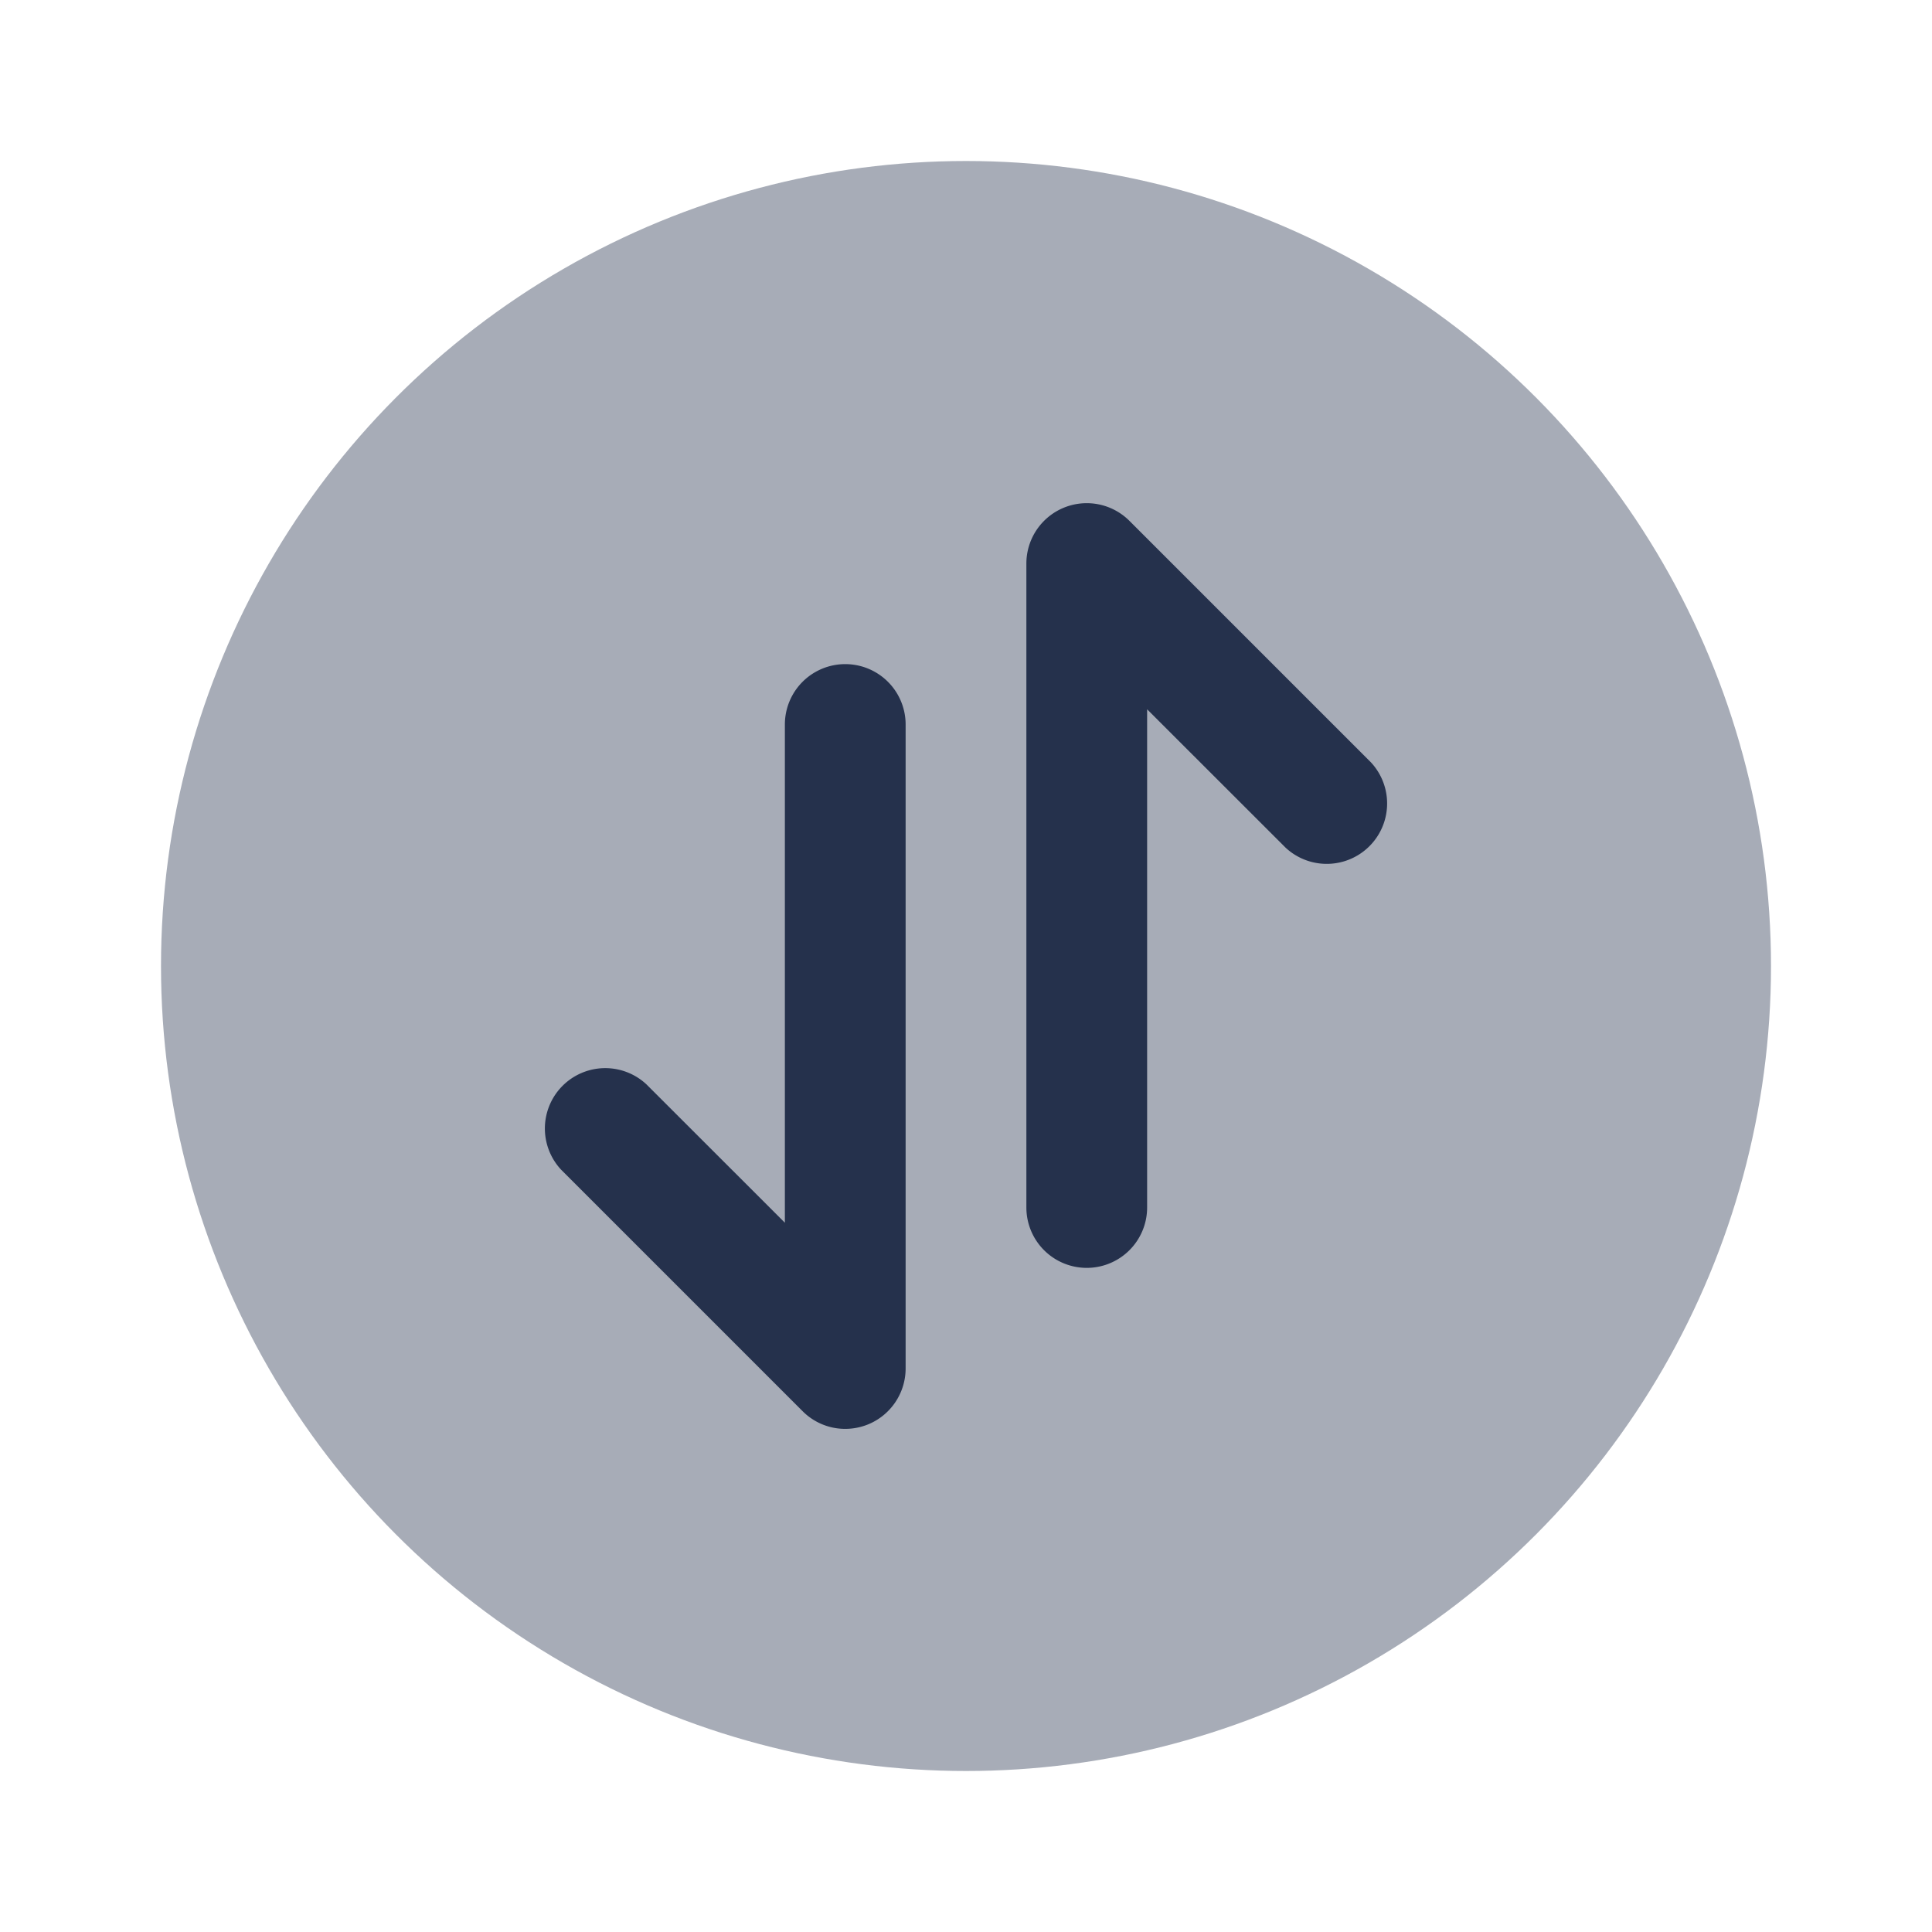 <svg id="Layer" xmlns="http://www.w3.org/2000/svg" viewBox="0 0 24 24">
    <defs>
        <style>.cls-1,.cls-2{fill:#25314c;}.cls-1{opacity:0.4;}</style>
    </defs>
    <g id="exchange-vertical-circle">
        <circle class="cls-1" cx="12" cy="12" r="10"/>
        <path class="cls-2"     d="M13.5,15.75a.75.75,0,0,1-.75-.75V7a.75.75,0,0,1,1.28-.53l3,3a.75.75,0,0,1-1.06,1.06L14.25,8.811V15A.75.75,0,0,1,13.5,15.75Zm-2.713,1.943A.751.751,0,0,0,11.25,17V9a.75.75,0,0,0-1.5,0v6.189L8.03,13.47a.75.75,0,0,0-1.06,1.06l3,3a.746.746,0,0,0,.53.22A.757.757,0,0,0,10.787,17.693Z"/>
    </g>
</svg>